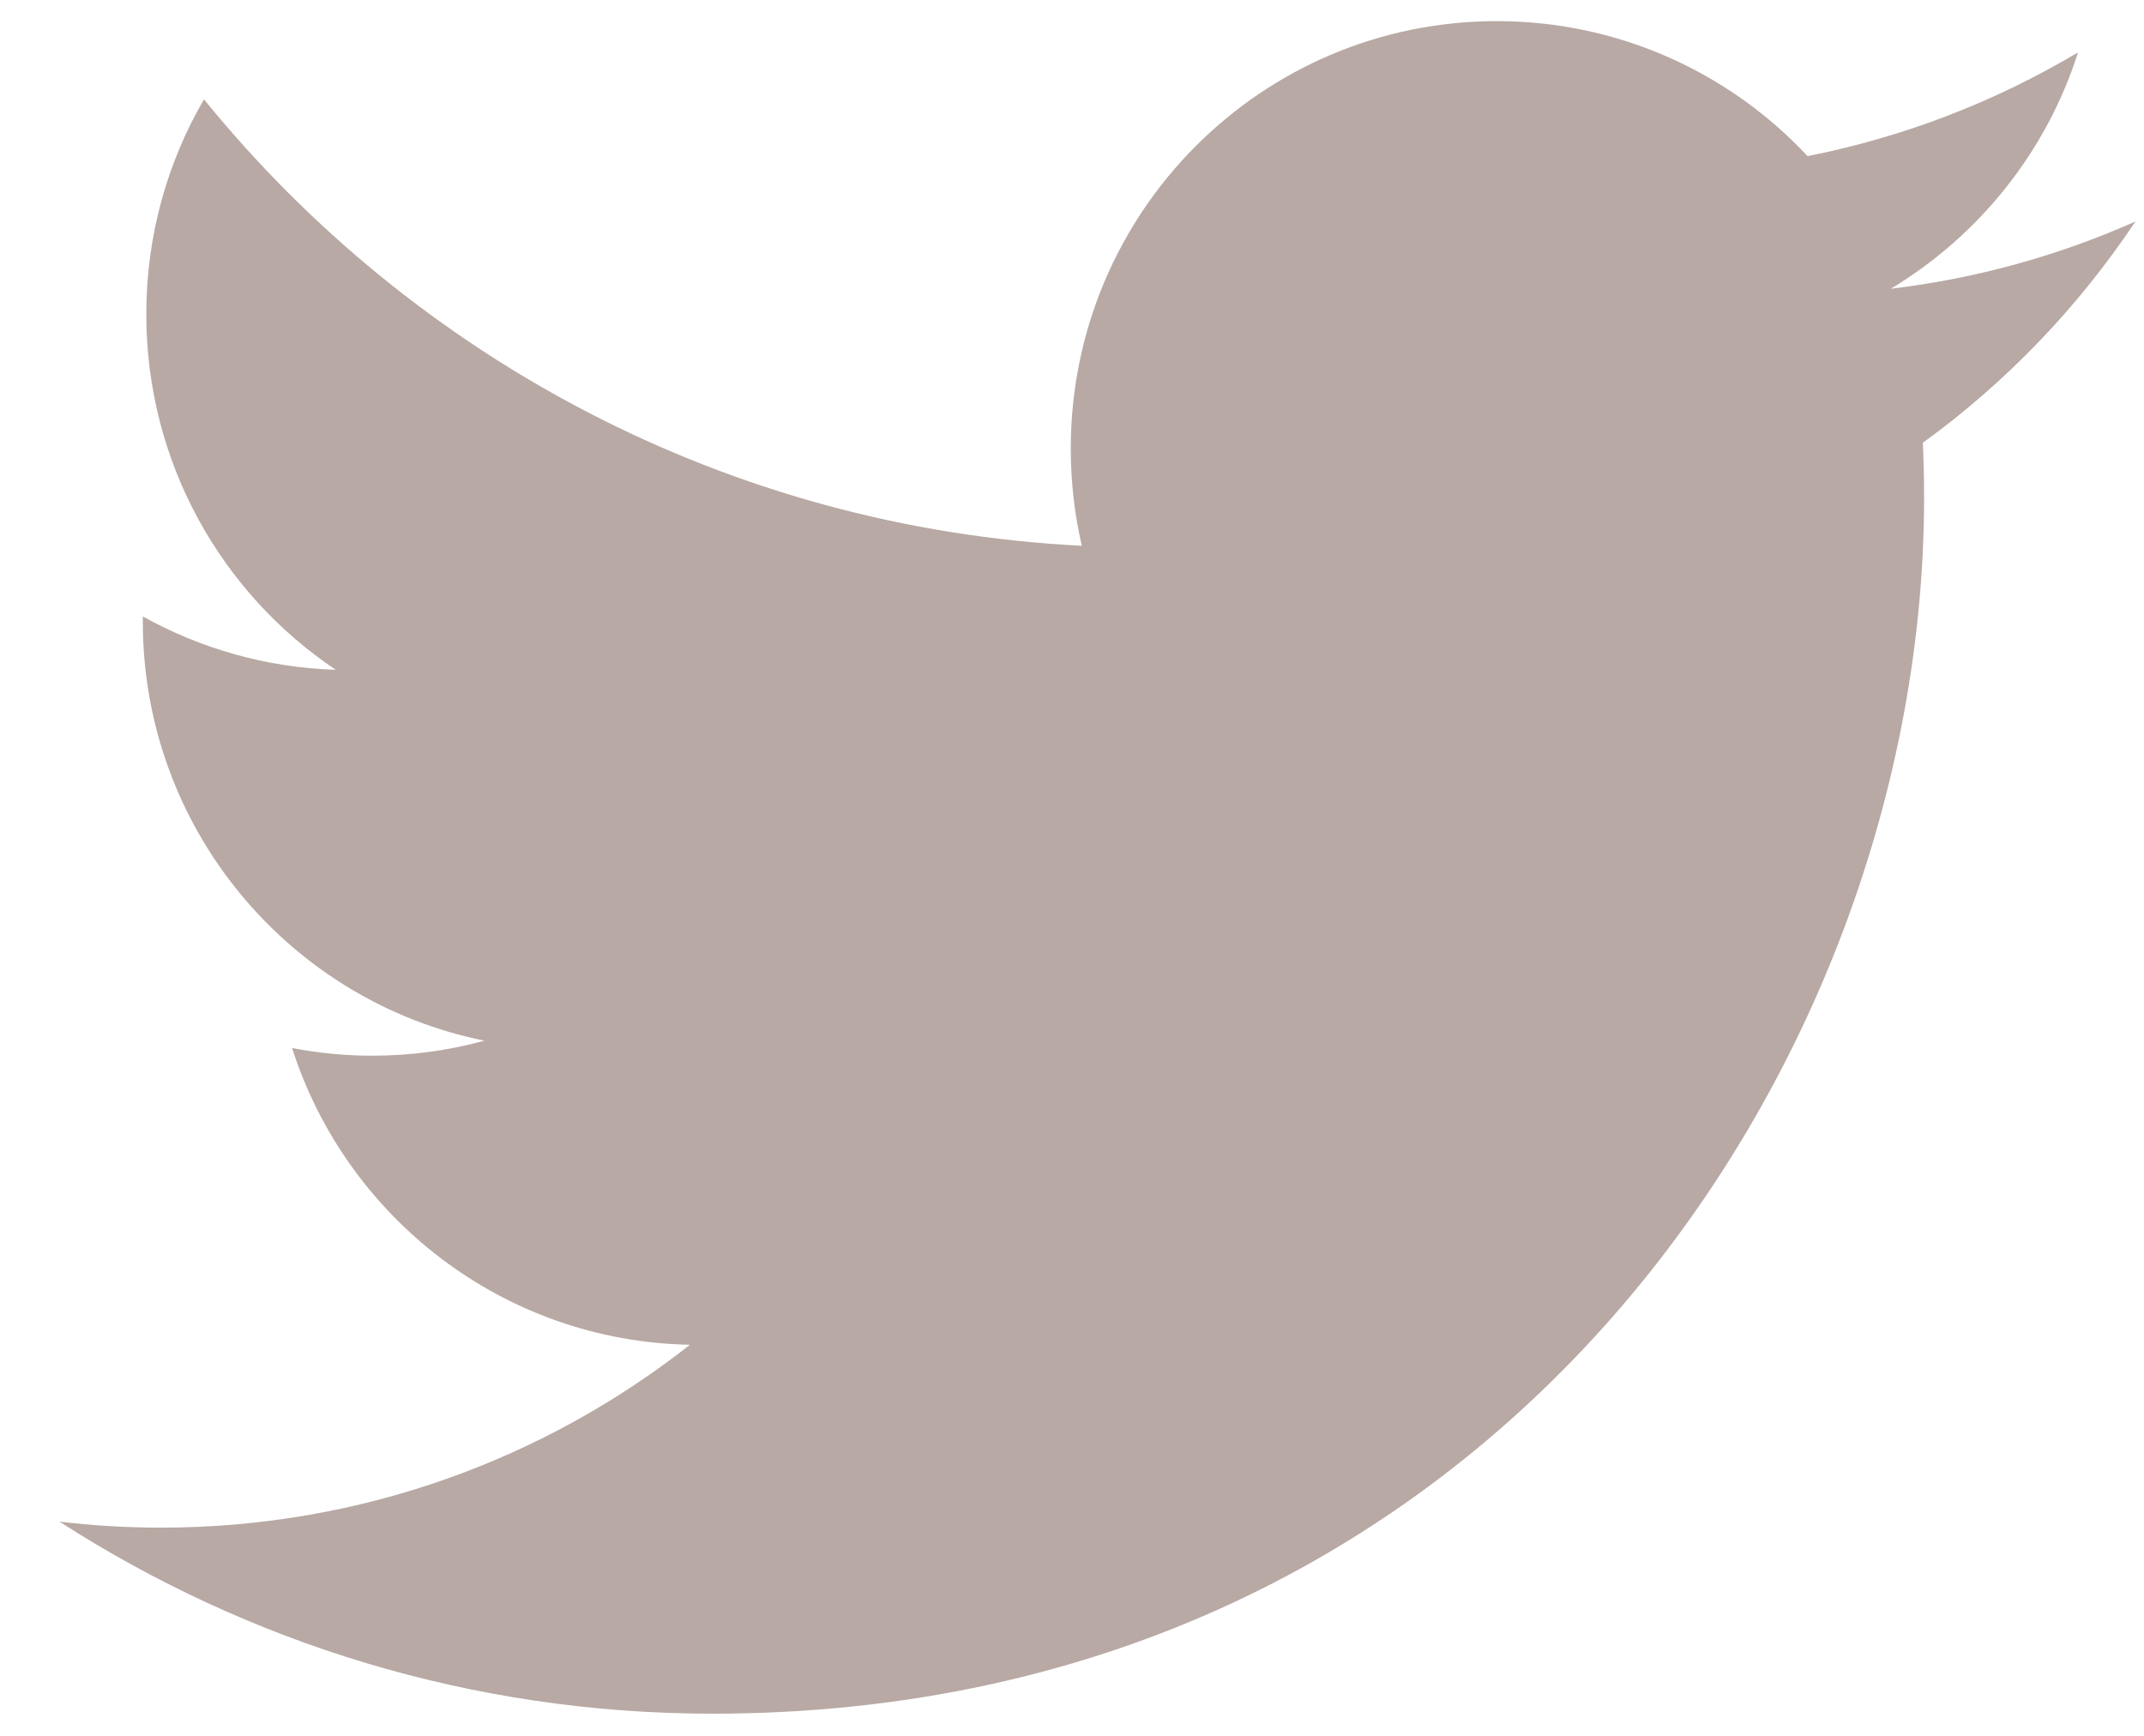<svg
        xmlns="http://www.w3.org/2000/svg"
        xmlns:xlink="http://www.w3.org/1999/xlink"
        width="21px" height="17px">
  <path fill-rule="evenodd"  fill="rgb(184, 169, 164)"
        d="M20.916,2.169 C20.168,2.502 19.364,2.727 18.520,2.828 C19.381,2.310 20.043,1.490 20.354,0.513 C19.548,0.993 18.655,1.341 17.705,1.529 C16.944,0.715 15.860,0.207 14.660,0.207 C12.356,0.207 10.488,2.081 10.488,4.392 C10.488,4.720 10.525,5.039 10.596,5.345 C7.129,5.171 4.055,3.505 1.998,0.973 C1.638,1.591 1.433,2.310 1.433,3.077 C1.433,4.529 2.169,5.810 3.289,6.560 C2.605,6.538 1.961,6.350 1.399,6.037 C1.399,6.054 1.399,6.071 1.399,6.089 C1.399,8.117 2.837,9.808 4.745,10.192 C4.395,10.288 4.027,10.339 3.646,10.339 C3.377,10.339 3.116,10.313 2.861,10.264 C3.392,11.926 4.933,13.136 6.758,13.170 C5.331,14.292 3.532,14.961 1.577,14.961 C1.241,14.961 0.908,14.941 0.582,14.902 C2.428,16.090 4.621,16.783 6.977,16.783 C14.650,16.783 18.846,10.406 18.846,4.877 C18.846,4.695 18.842,4.515 18.834,4.336 C19.649,3.746 20.356,3.009 20.916,2.169 Z"/>
</svg>
